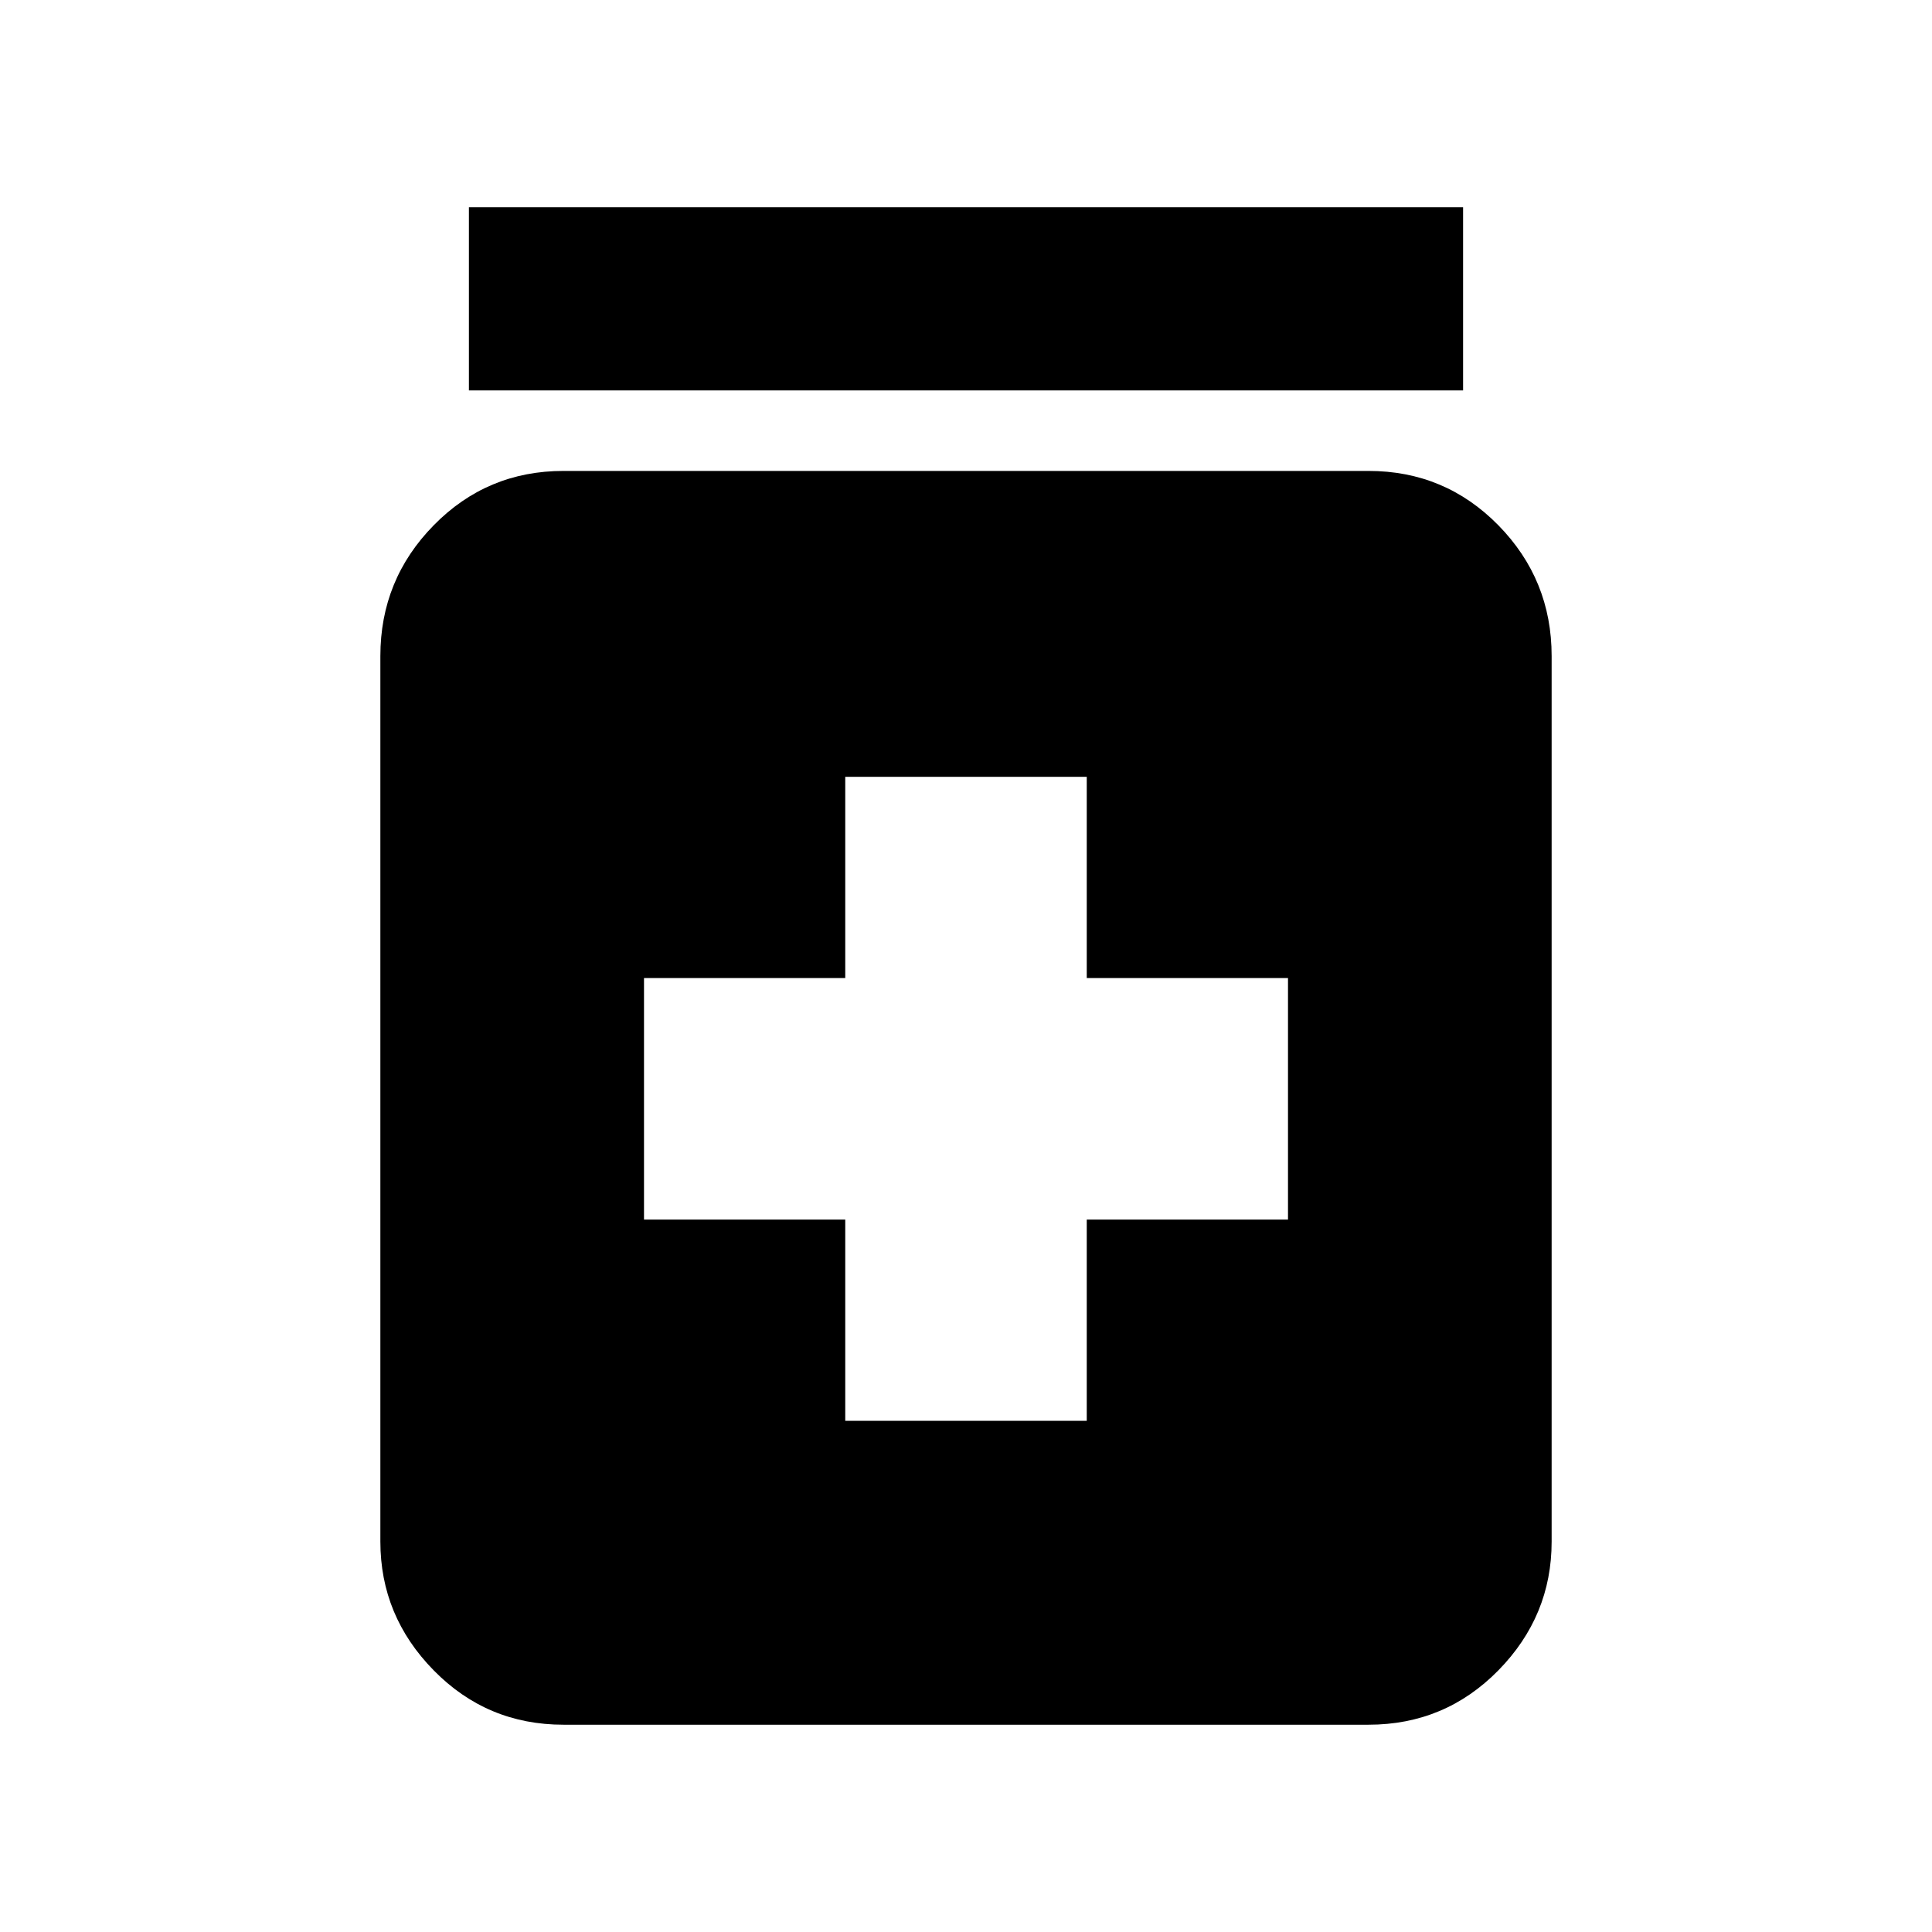 <svg xmlns="http://www.w3.org/2000/svg" height="24" width="24"><path d="M10.5 17.65h3v-2.5H16v-3h-2.5v-2.5h-3v2.5H8v3h2.5ZM7 21.425q-.95 0-1.612-.675-.663-.675-.663-1.6v-11q0-.95.663-1.625Q6.05 5.85 7 5.85h10q.95 0 1.613.675.662.675.662 1.625v11q0 .925-.662 1.6-.663.675-1.613.675ZM5.825 4.85V2.575h12.35V4.85Z"/></svg>